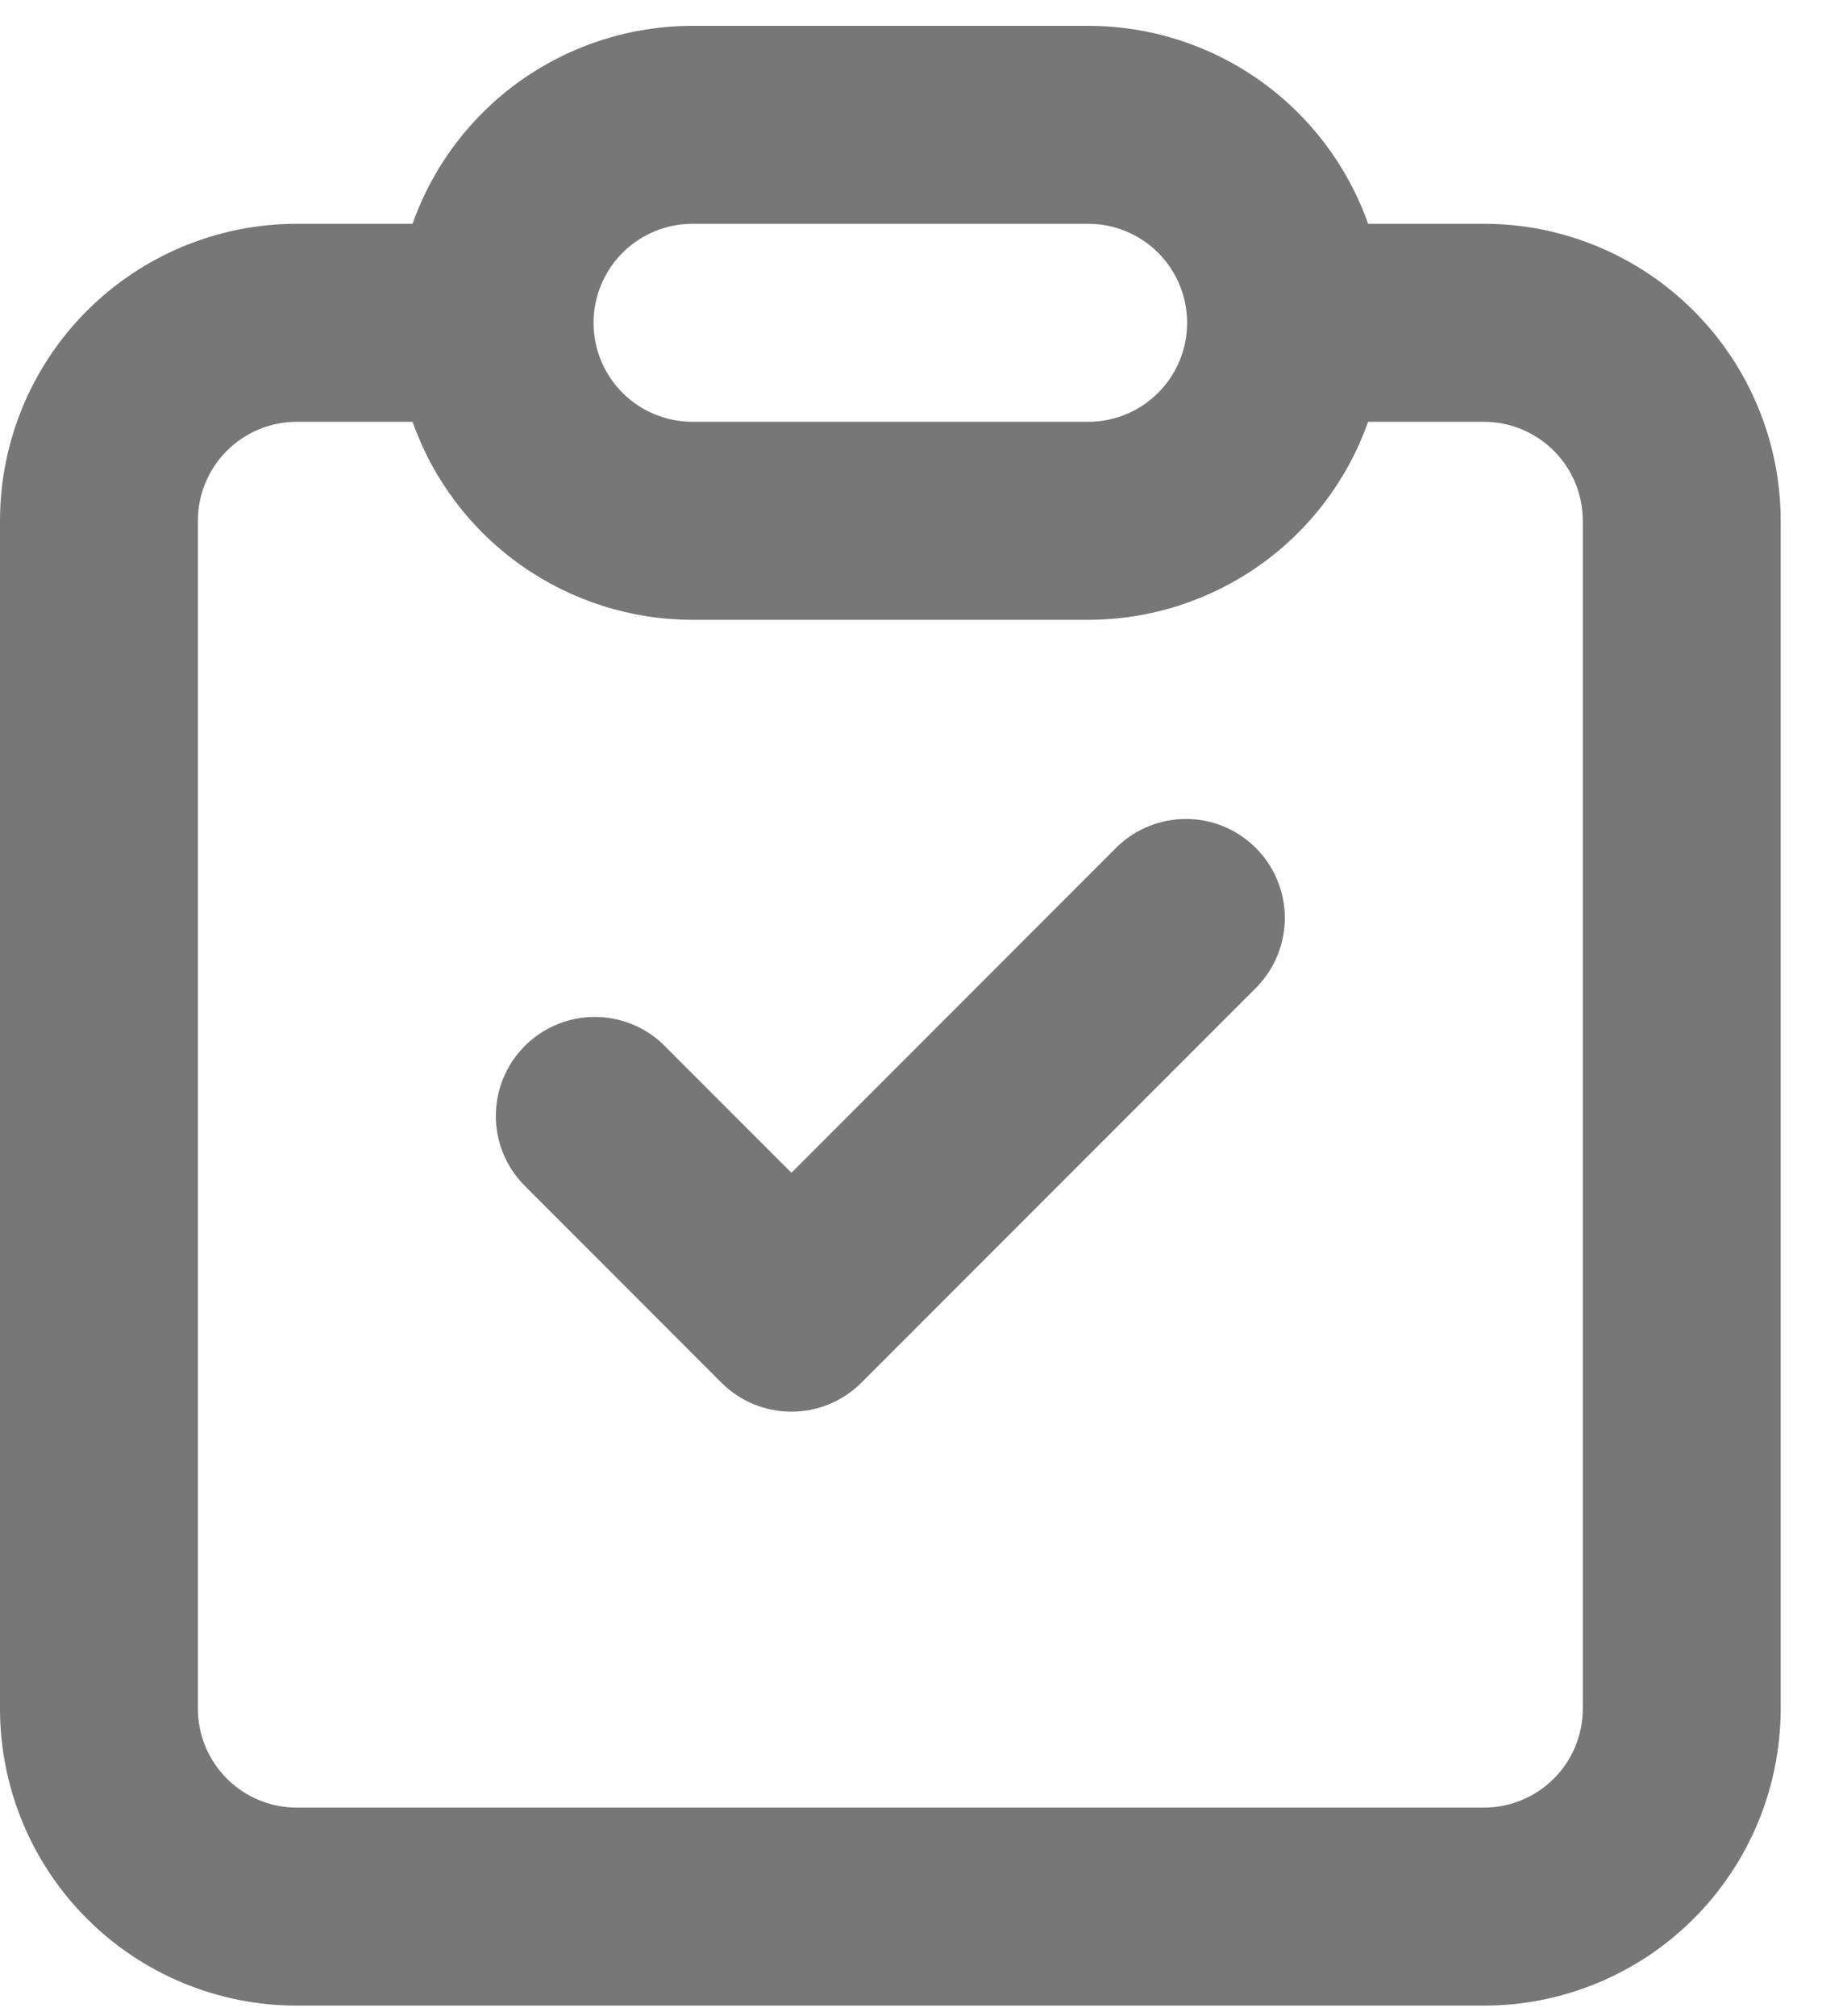 <svg width="22" height="24" viewBox="0 0 22 24" fill="none" xmlns="http://www.w3.org/2000/svg">
<path d="M7.07 3.843C7.07 3.53 7.194 3.23 7.415 3.009C7.636 2.788 7.936 2.664 8.248 2.664H12.961C13.274 2.664 13.574 2.788 13.795 3.009C14.016 3.23 14.14 3.53 14.14 3.843C14.14 4.155 14.016 4.455 13.795 4.676C13.574 4.897 13.274 5.021 12.961 5.021H8.248C7.936 5.021 7.636 4.897 7.415 4.676C7.194 4.455 7.07 4.155 7.07 3.843ZM8.248 0.308C7.517 0.307 6.804 0.534 6.206 0.956C5.609 1.378 5.157 1.975 4.914 2.664H3.535C2.597 2.664 1.698 3.037 1.035 3.7C0.372 4.363 0 5.262 0 6.199V20.339C0 21.277 0.372 22.176 1.035 22.839C1.698 23.502 2.597 23.874 3.535 23.874H17.675C18.612 23.874 19.511 23.502 20.174 22.839C20.837 22.176 21.21 21.277 21.21 20.339V6.199C21.21 5.262 20.837 4.363 20.174 3.7C19.511 3.037 18.612 2.664 17.675 2.664H16.296C16.052 1.975 15.601 1.378 15.003 0.956C14.406 0.534 13.693 0.307 12.961 0.308H8.248ZM3.535 5.021H4.914C5.157 5.71 5.609 6.307 6.206 6.729C6.804 7.151 7.517 7.378 8.248 7.378H12.961C13.693 7.378 14.406 7.151 15.003 6.729C15.601 6.307 16.052 5.71 16.296 5.021H17.675C17.987 5.021 18.287 5.145 18.508 5.366C18.729 5.587 18.853 5.887 18.853 6.199V20.339C18.853 20.651 18.729 20.951 18.508 21.172C18.287 21.393 17.987 21.517 17.675 21.517H3.535C3.222 21.517 2.923 21.393 2.702 21.172C2.481 20.951 2.357 20.651 2.357 20.339V6.199C2.357 5.887 2.481 5.587 2.702 5.366C2.923 5.145 3.222 5.021 3.535 5.021ZM14.973 11.746C15.188 11.523 15.306 11.226 15.304 10.917C15.301 10.608 15.177 10.312 14.959 10.094C14.74 9.875 14.444 9.751 14.136 9.749C13.827 9.746 13.529 9.865 13.307 10.079L9.427 13.96L7.903 12.436C7.681 12.221 7.383 12.103 7.074 12.105C6.765 12.108 6.47 12.232 6.251 12.45C6.033 12.669 5.909 12.964 5.906 13.273C5.903 13.582 6.022 13.88 6.237 14.102L8.593 16.459C8.814 16.68 9.114 16.804 9.427 16.804C9.739 16.804 10.039 16.68 10.26 16.459L14.973 11.746Z" fill="#777777"/>
</svg>
